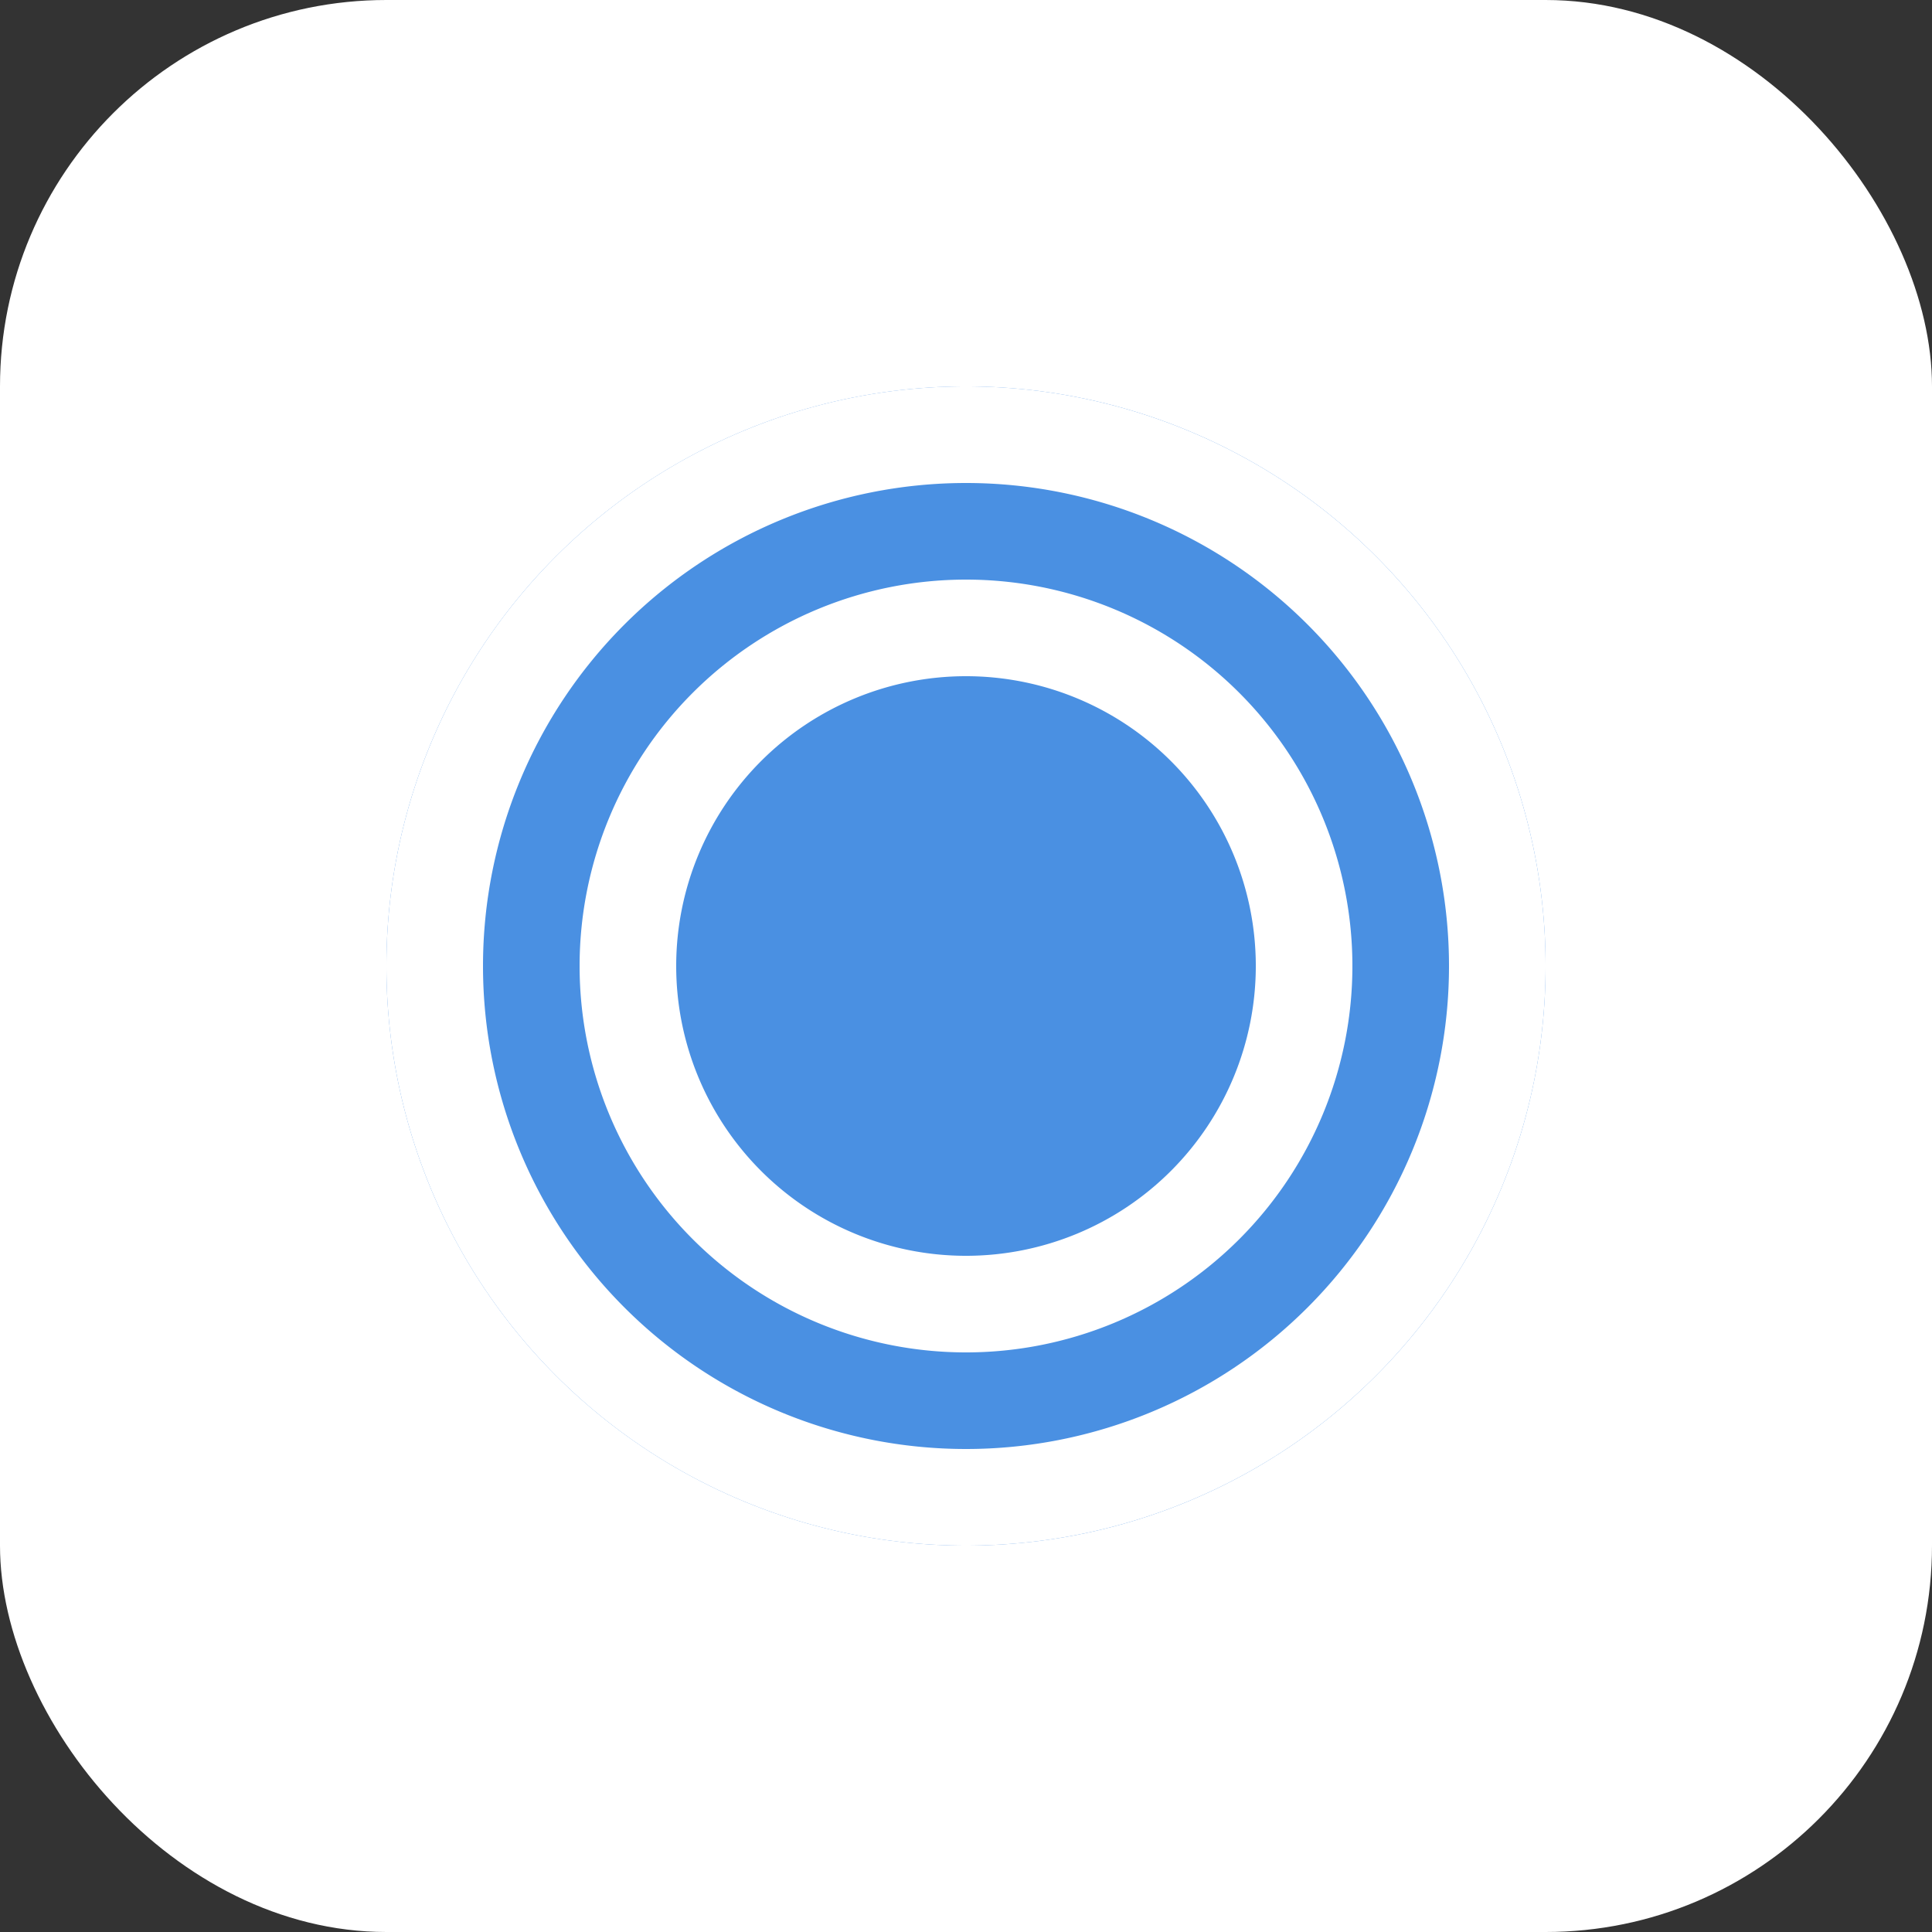 <svg width="40" height="40" viewBox="0 0 40 40" fill="none" xmlns="http://www.w3.org/2000/svg">
  <rect x="0" y="0" width="40" height="40" fill="#333333" stroke="none"/>
  <rect width="40" height="40" rx="8" fill="#fff"/>
  <g>
    <circle cx="20" cy="20" r="12" fill="#4A90E2"/>
    <path d="M20 8a12 12 0 1 0 0 24a12 12 0 0 0 0-24zm0 2a10 10 0 1 1 0 20a10 10 0 0 1 0-20zm0 2a8 8 0 1 0 0 16a8 8 0 0 0 0-16zm0 2a6 6 0 1 1 0 12a6 6 0 0 1 0-12z" fill="#fff"/>
  </g>
</svg> 